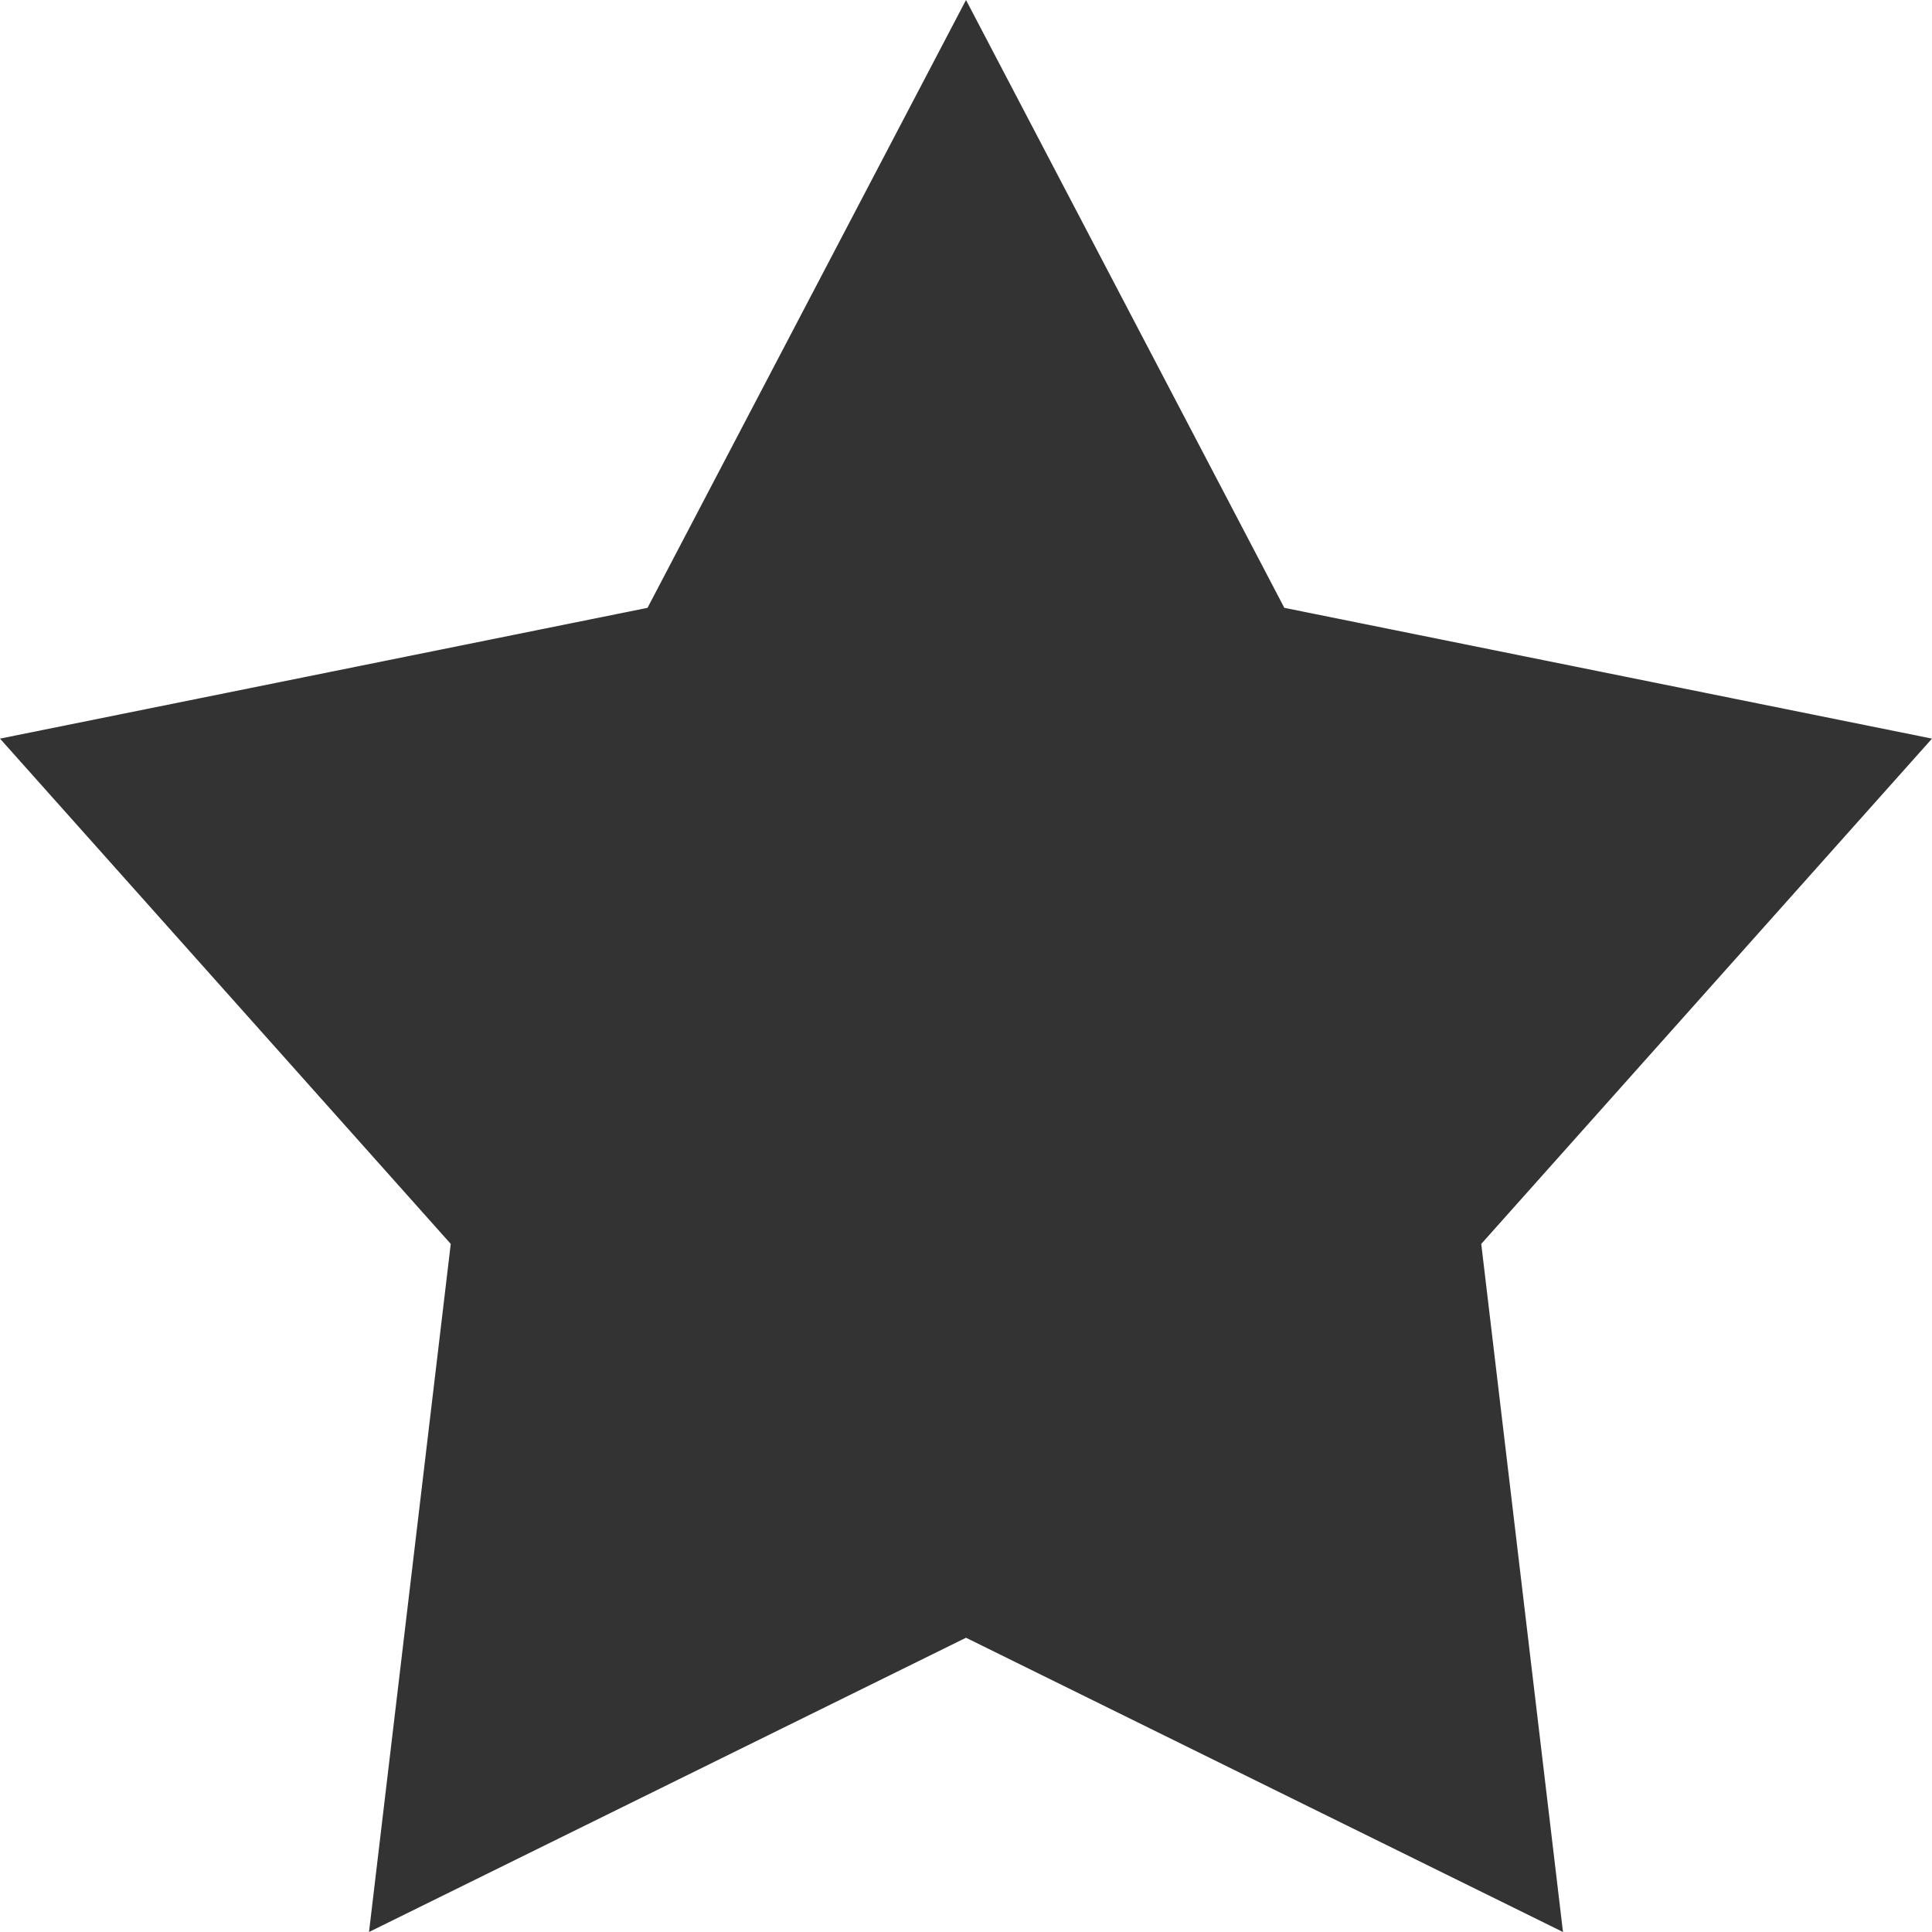 <svg xmlns="http://www.w3.org/2000/svg" width="13" height="13" viewBox="0 0 13 13"><defs><style>.cls-1 { fill: #333; fill-rule: evenodd; }</style></defs><path id="star-off.svg" class="cls-1" d="M705.5 1484l2.142 4.09 4.358.88-3.033 3.4.55 4.63-4.017-1.98-4.017 1.98.55-4.63-3.033-3.4 4.357-.88 2.143-4.09" transform="translate(-699 -1484)"/></svg>
